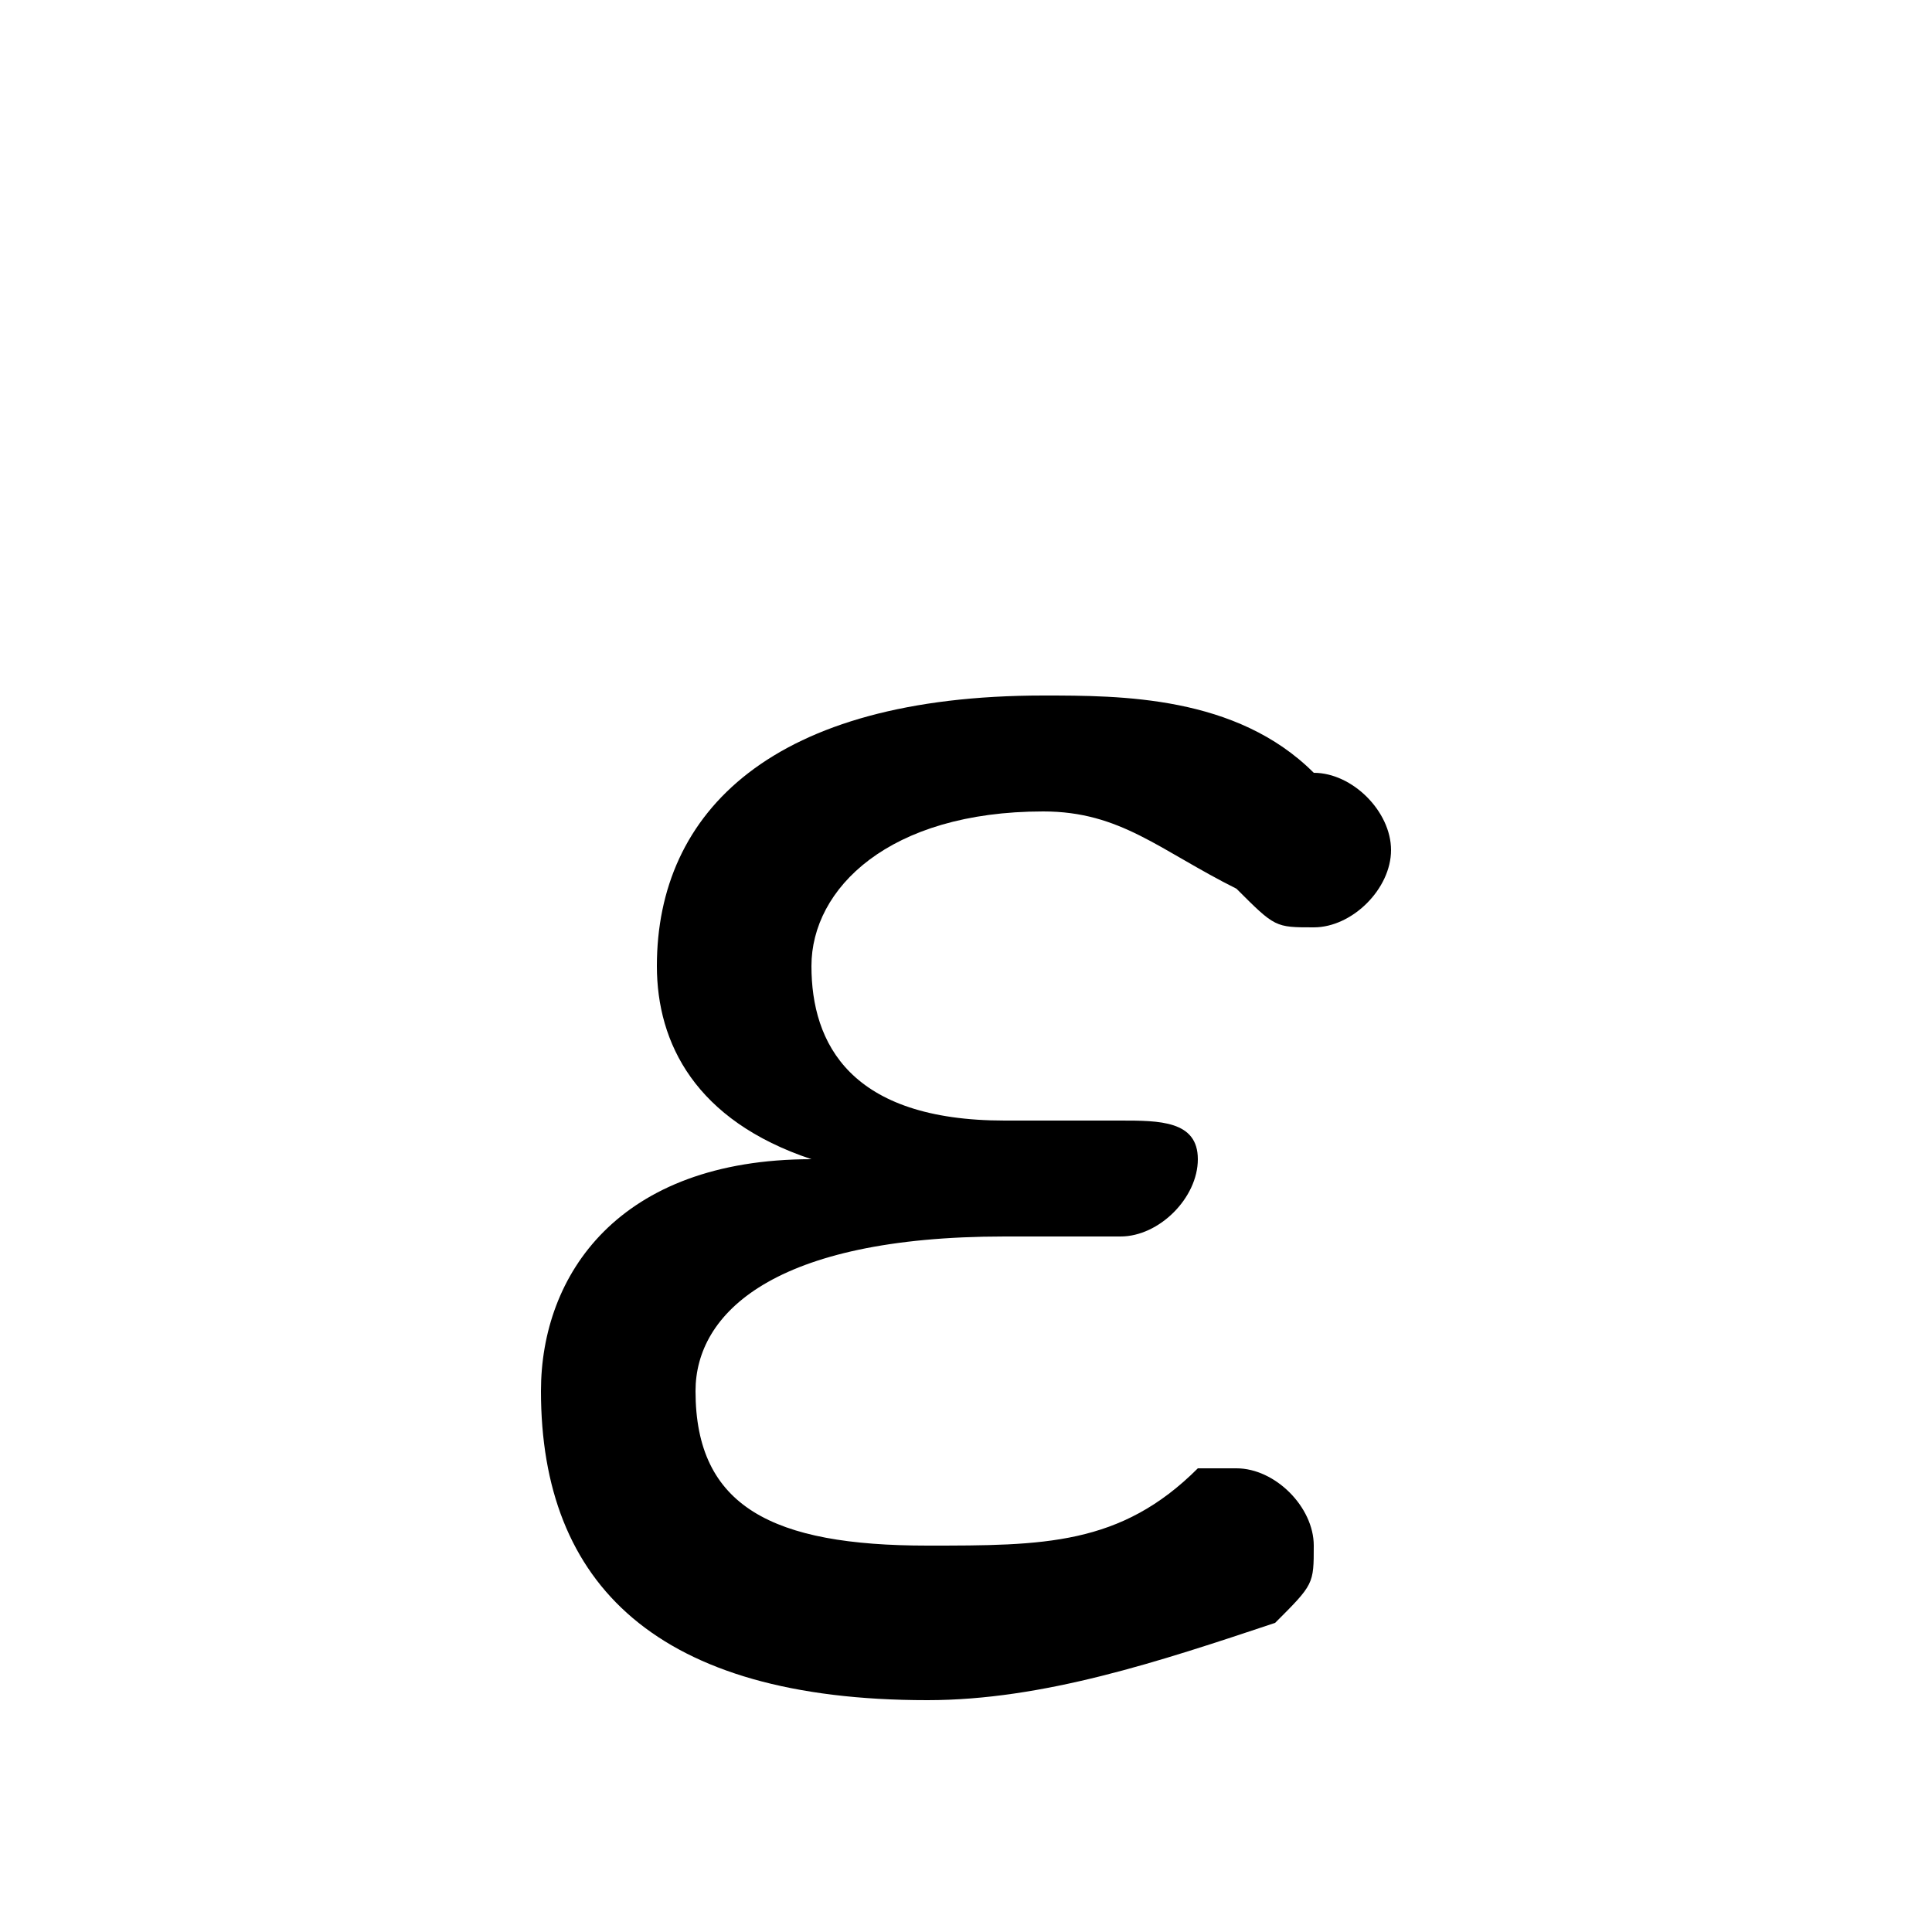 <svg xmlns="http://www.w3.org/2000/svg" viewBox="0 -44.0 50.0 50.0">
    <rect x="0" y="-44.0" width="50.0" height="50.0" fill="#808080" stroke="none"/>
    <g transform="scale(1, -1)">
        <!-- ボディの枠 -->
        <rect x="0" y="-6.0" width="50.0" height="50.0"
            stroke="white" fill="white"/>
        <!-- グリフ座標系の原点 -->
        <circle cx="0" cy="0" r="5" fill="white"/>
        <!-- グリフのアウトライン -->
        <g style="fill:black;stroke:#000000;stroke-width:0;stroke-linecap:round;stroke-linejoin:round;">
        <path d="M 29.0 12.0 C 30.0 12.0 31.0 13.0 31.0 14.0 C 31.0 15.0 30.0 15.0 29.0 15.0 L 26.0 15.0 C 22.0 15.0 21.0 17.0 21.0 19.0 C 21.0 21.0 23.0 23.0 27.0 23.0 C 29.0 23.0 30.0 22.0 32.0 21.0 C 33.0 20.0 33.0 20.0 34.0 20.0 C 35.0 20.0 36.0 21.0 36.0 22.0 C 36.0 23.0 35.0 24.0 34.0 24.0 C 32.0 26.0 29.0 26.0 27.0 26.0 C 20.0 26.0 17.0 23.0 17.0 19.0 C 17.0 17.0 18.0 15.0 21.0 14.0 C 16.0 14.0 14.0 11.0 14.0 8.0 C 14.0 3.0 17.0 0.0 24.0 0.0 C 27.0 0.0 30.0 1.0 33.0 2.0 C 34.0 3.0 34.0 3.0 34.0 4.0 C 34.0 5.0 33.0 6.0 32.0 6.0 C 32.0 6.0 31.0 6.0 31.0 6.0 C 29.0 4.0 27.0 4.0 24.0 4.0 C 20.0 4.0 18.0 5.0 18.0 8.0 C 18.0 10.0 20.0 12.0 26.0 12.0 Z"/>
    </g>
    </g>
</svg>
